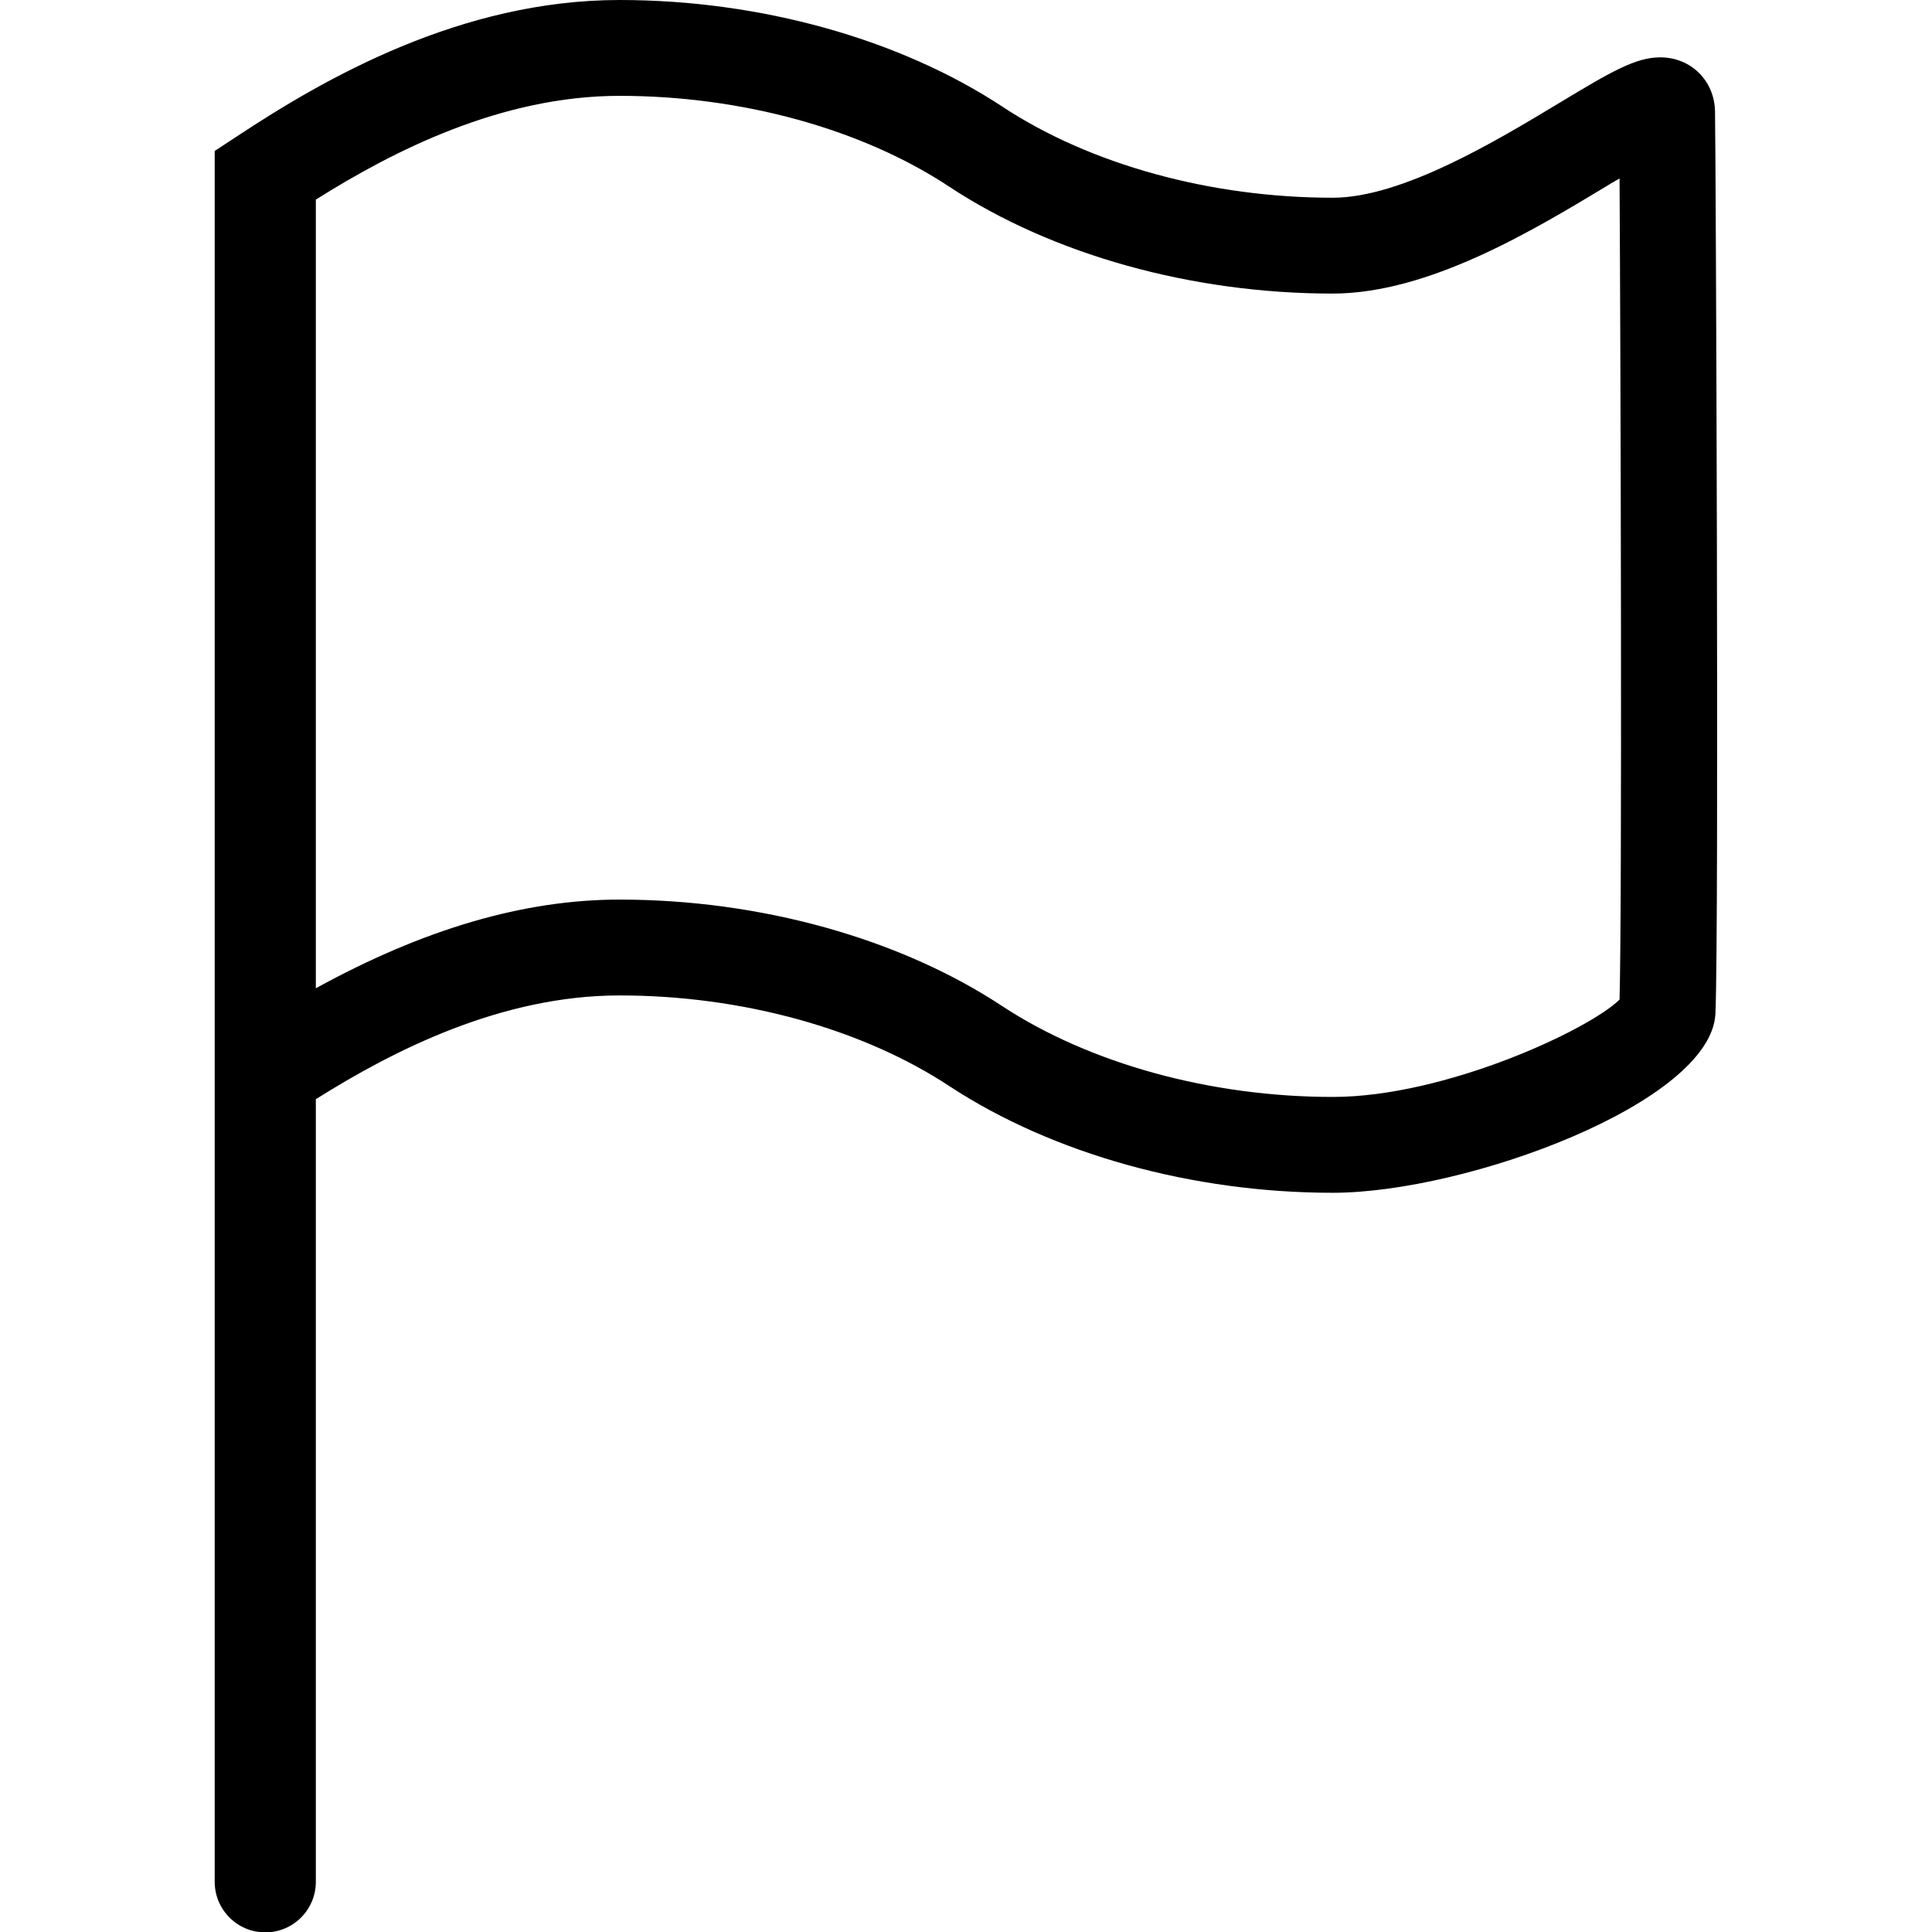 <?xml version="1.0" encoding="utf-8"?>
<!-- Generator: Adobe Illustrator 18.1.1, SVG Export Plug-In . SVG Version: 6.00 Build 0)  -->
<svg version="1.1" id="Capa_1" xmlns="http://www.w3.org/2000/svg" xmlns:xlink="http://www.w3.org/1999/xlink" x="0px" y="0px"
	 viewBox="0 0 512 512" enable-background="new 0 0 512 512" xml:space="preserve">
<path d="M454.5,29.6c-0.1-8.2-6.4-14.4-14.5-14.4c-6.5,0-12.9,3.7-26.8,12.1c-16.6,10-41.6,25.1-60,25.1c-32.4,0-64.3-8.8-87.5-24.1
	C238.4,10.3,201.4,0,164.2,0c-42,0-78.1,20.7-101.5,36.2L56.9,40v9.6v259.3v189.8c0,7.4,6,13.4,13.4,13.4s13.4-6,13.4-13.4V291.3
	c20.5-12.9,49.1-27.5,80.5-27.5c32.4,0,64.3,8.8,87.5,24.1c27.3,17.9,64.3,28.2,101.5,28.2c35.5,0,100.2-23.9,101.4-47.4
	C455.6,246.9,454.7,40.1,454.5,29.6z M429.2,264.9c-8.1,8-46.2,25.8-76,25.8c-32.3,0-64.3-8.8-87.5-24
	c-27.2-18-64.2-28.3-101.5-28.3c-25.4,0-51.9,7.8-80.5,23.5V52.9c20.5-12.9,49.1-27.5,80.5-27.5c32.4,0,64.3,8.8,87.4,24.1
	c27.3,18,64.3,28.3,101.5,28.3c25.5,0,53-16.6,73.2-28.8c0.9-0.6,1.9-1.1,2.9-1.7C429.5,98.4,429.9,238.7,429.2,264.9z"/>
</svg>
